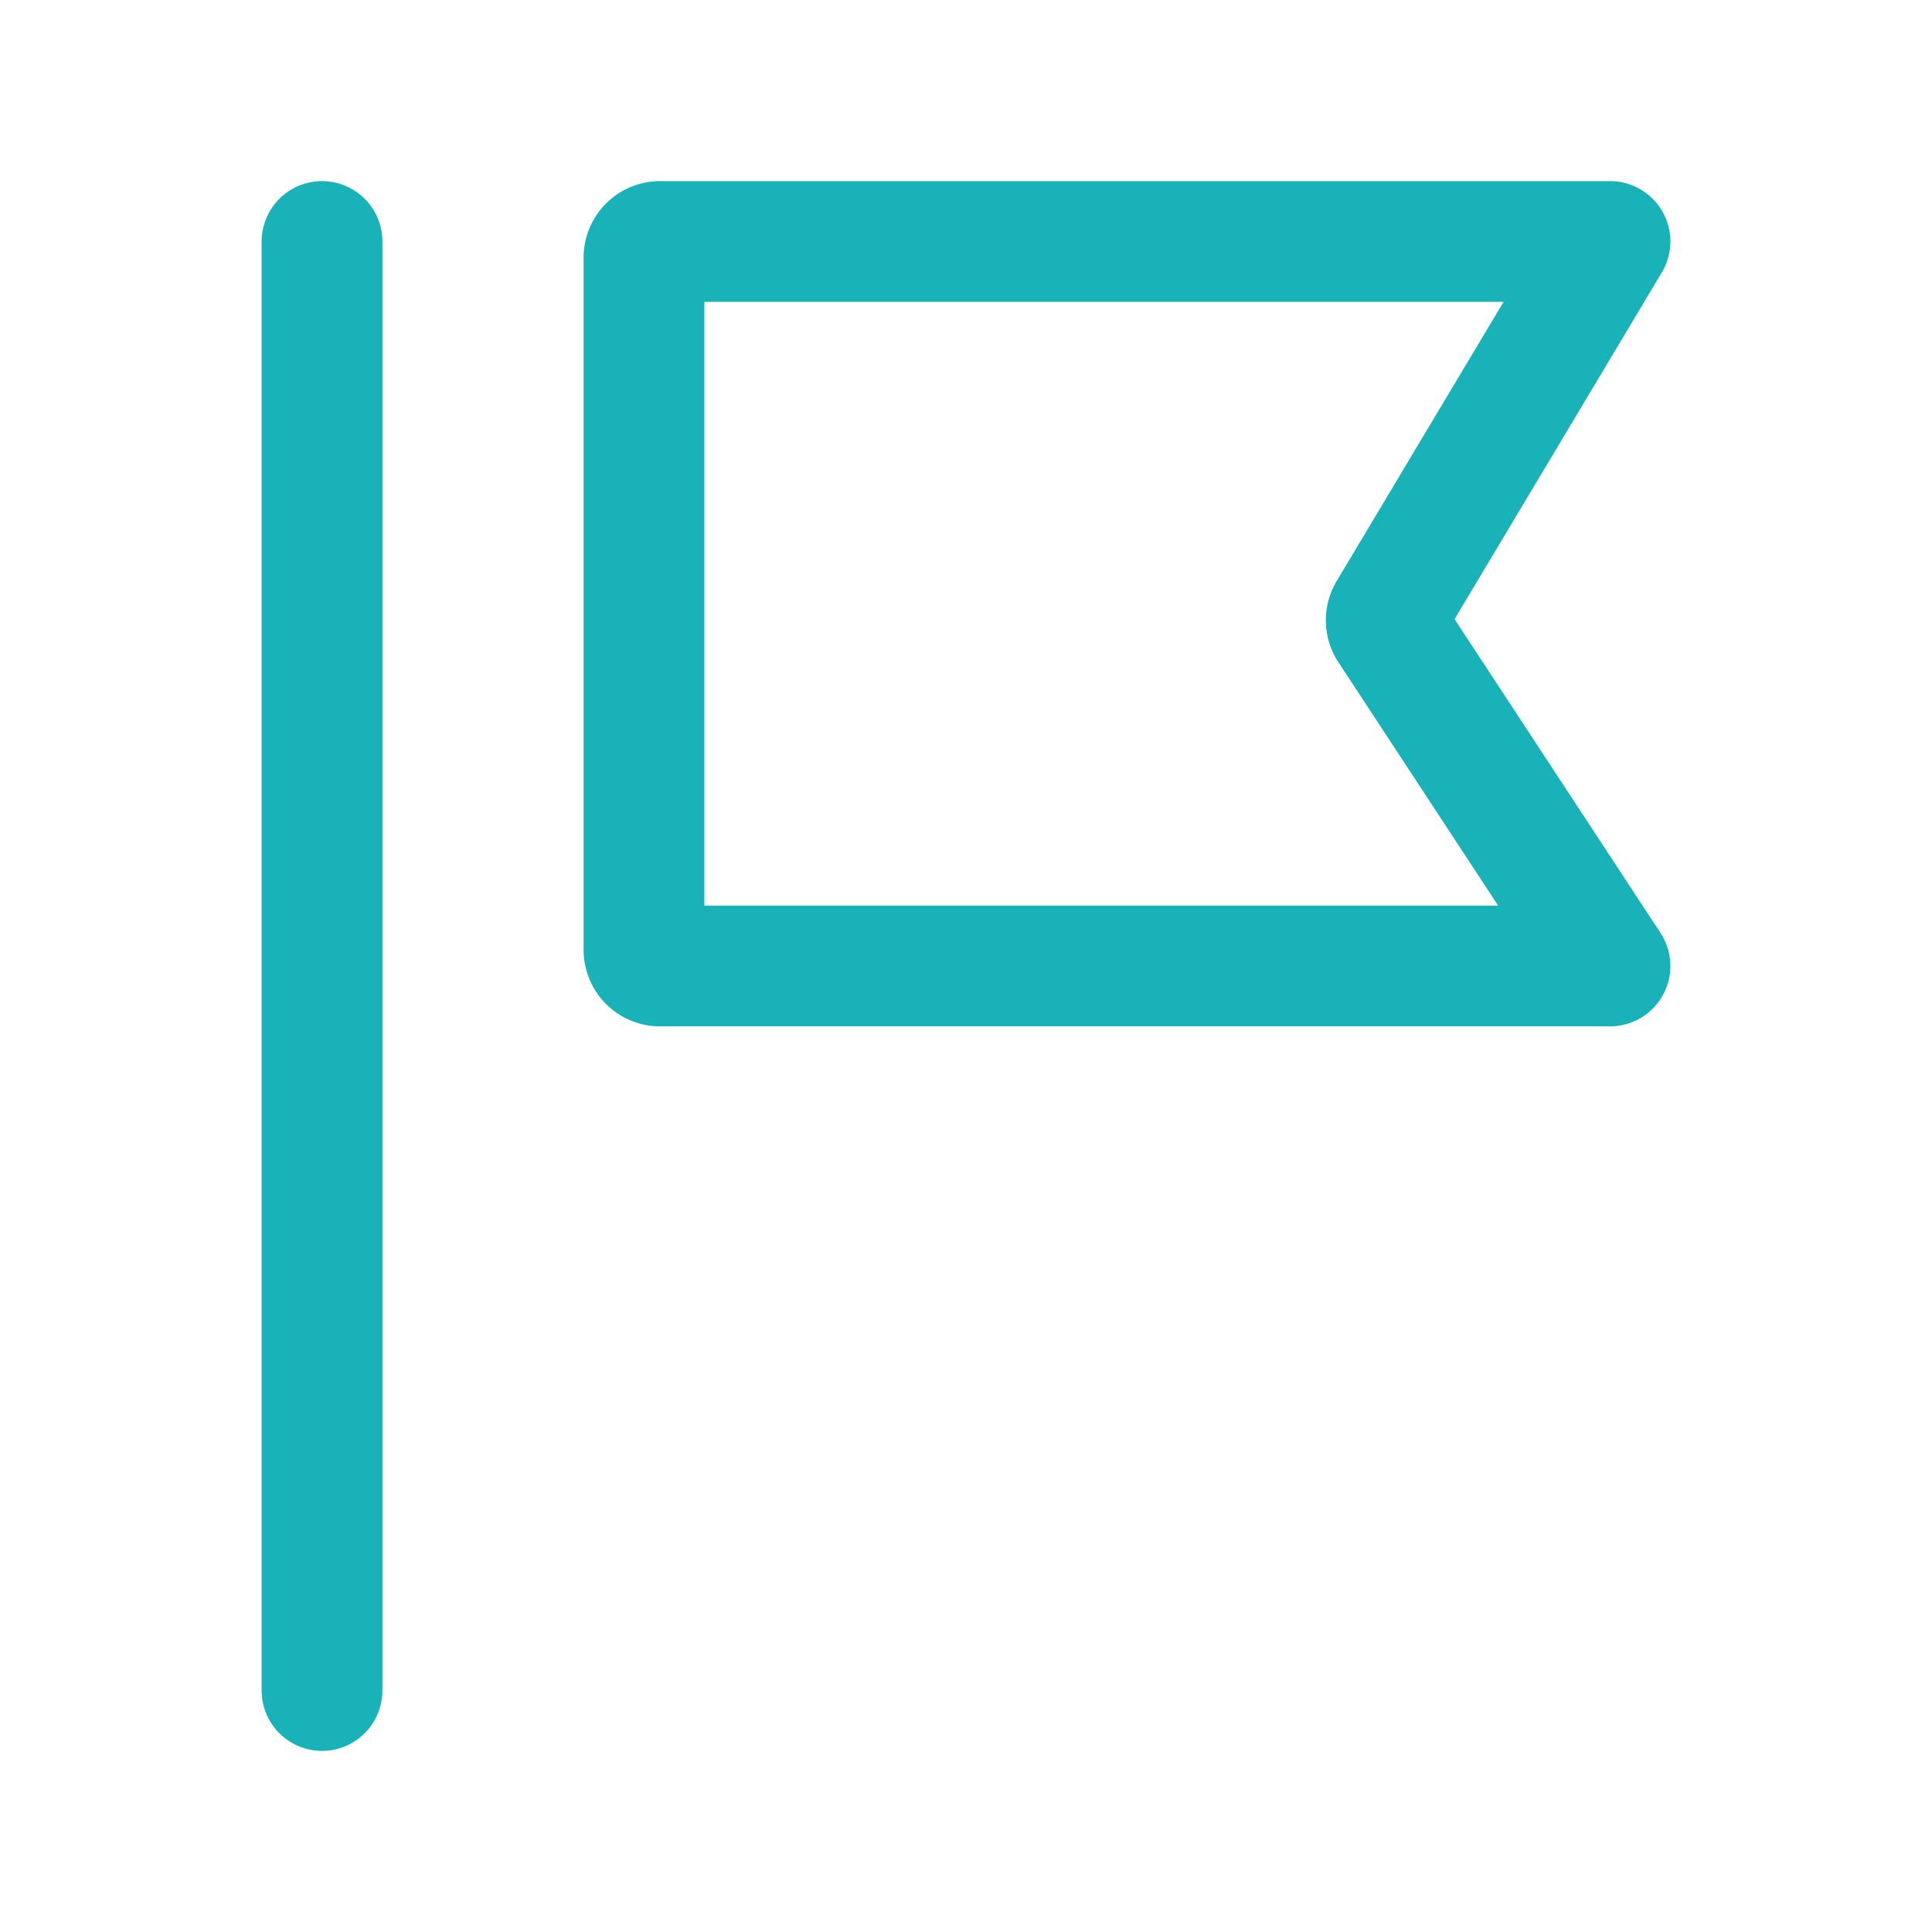 <svg width="40" height="40" fill="none" xmlns="http://www.w3.org/2000/svg"><path d="M6.667 5v30M13.667 5h19.666l-4.583 7.667a.334.334 0 0 0 0 .35L33.333 20H13.667a.333.333 0 0 1-.334-.333V5.333A.333.333 0 0 1 13.667 5v0Z" stroke="#19B2B8" stroke-width="2.5" stroke-linecap="round" stroke-linejoin="round"/></svg>